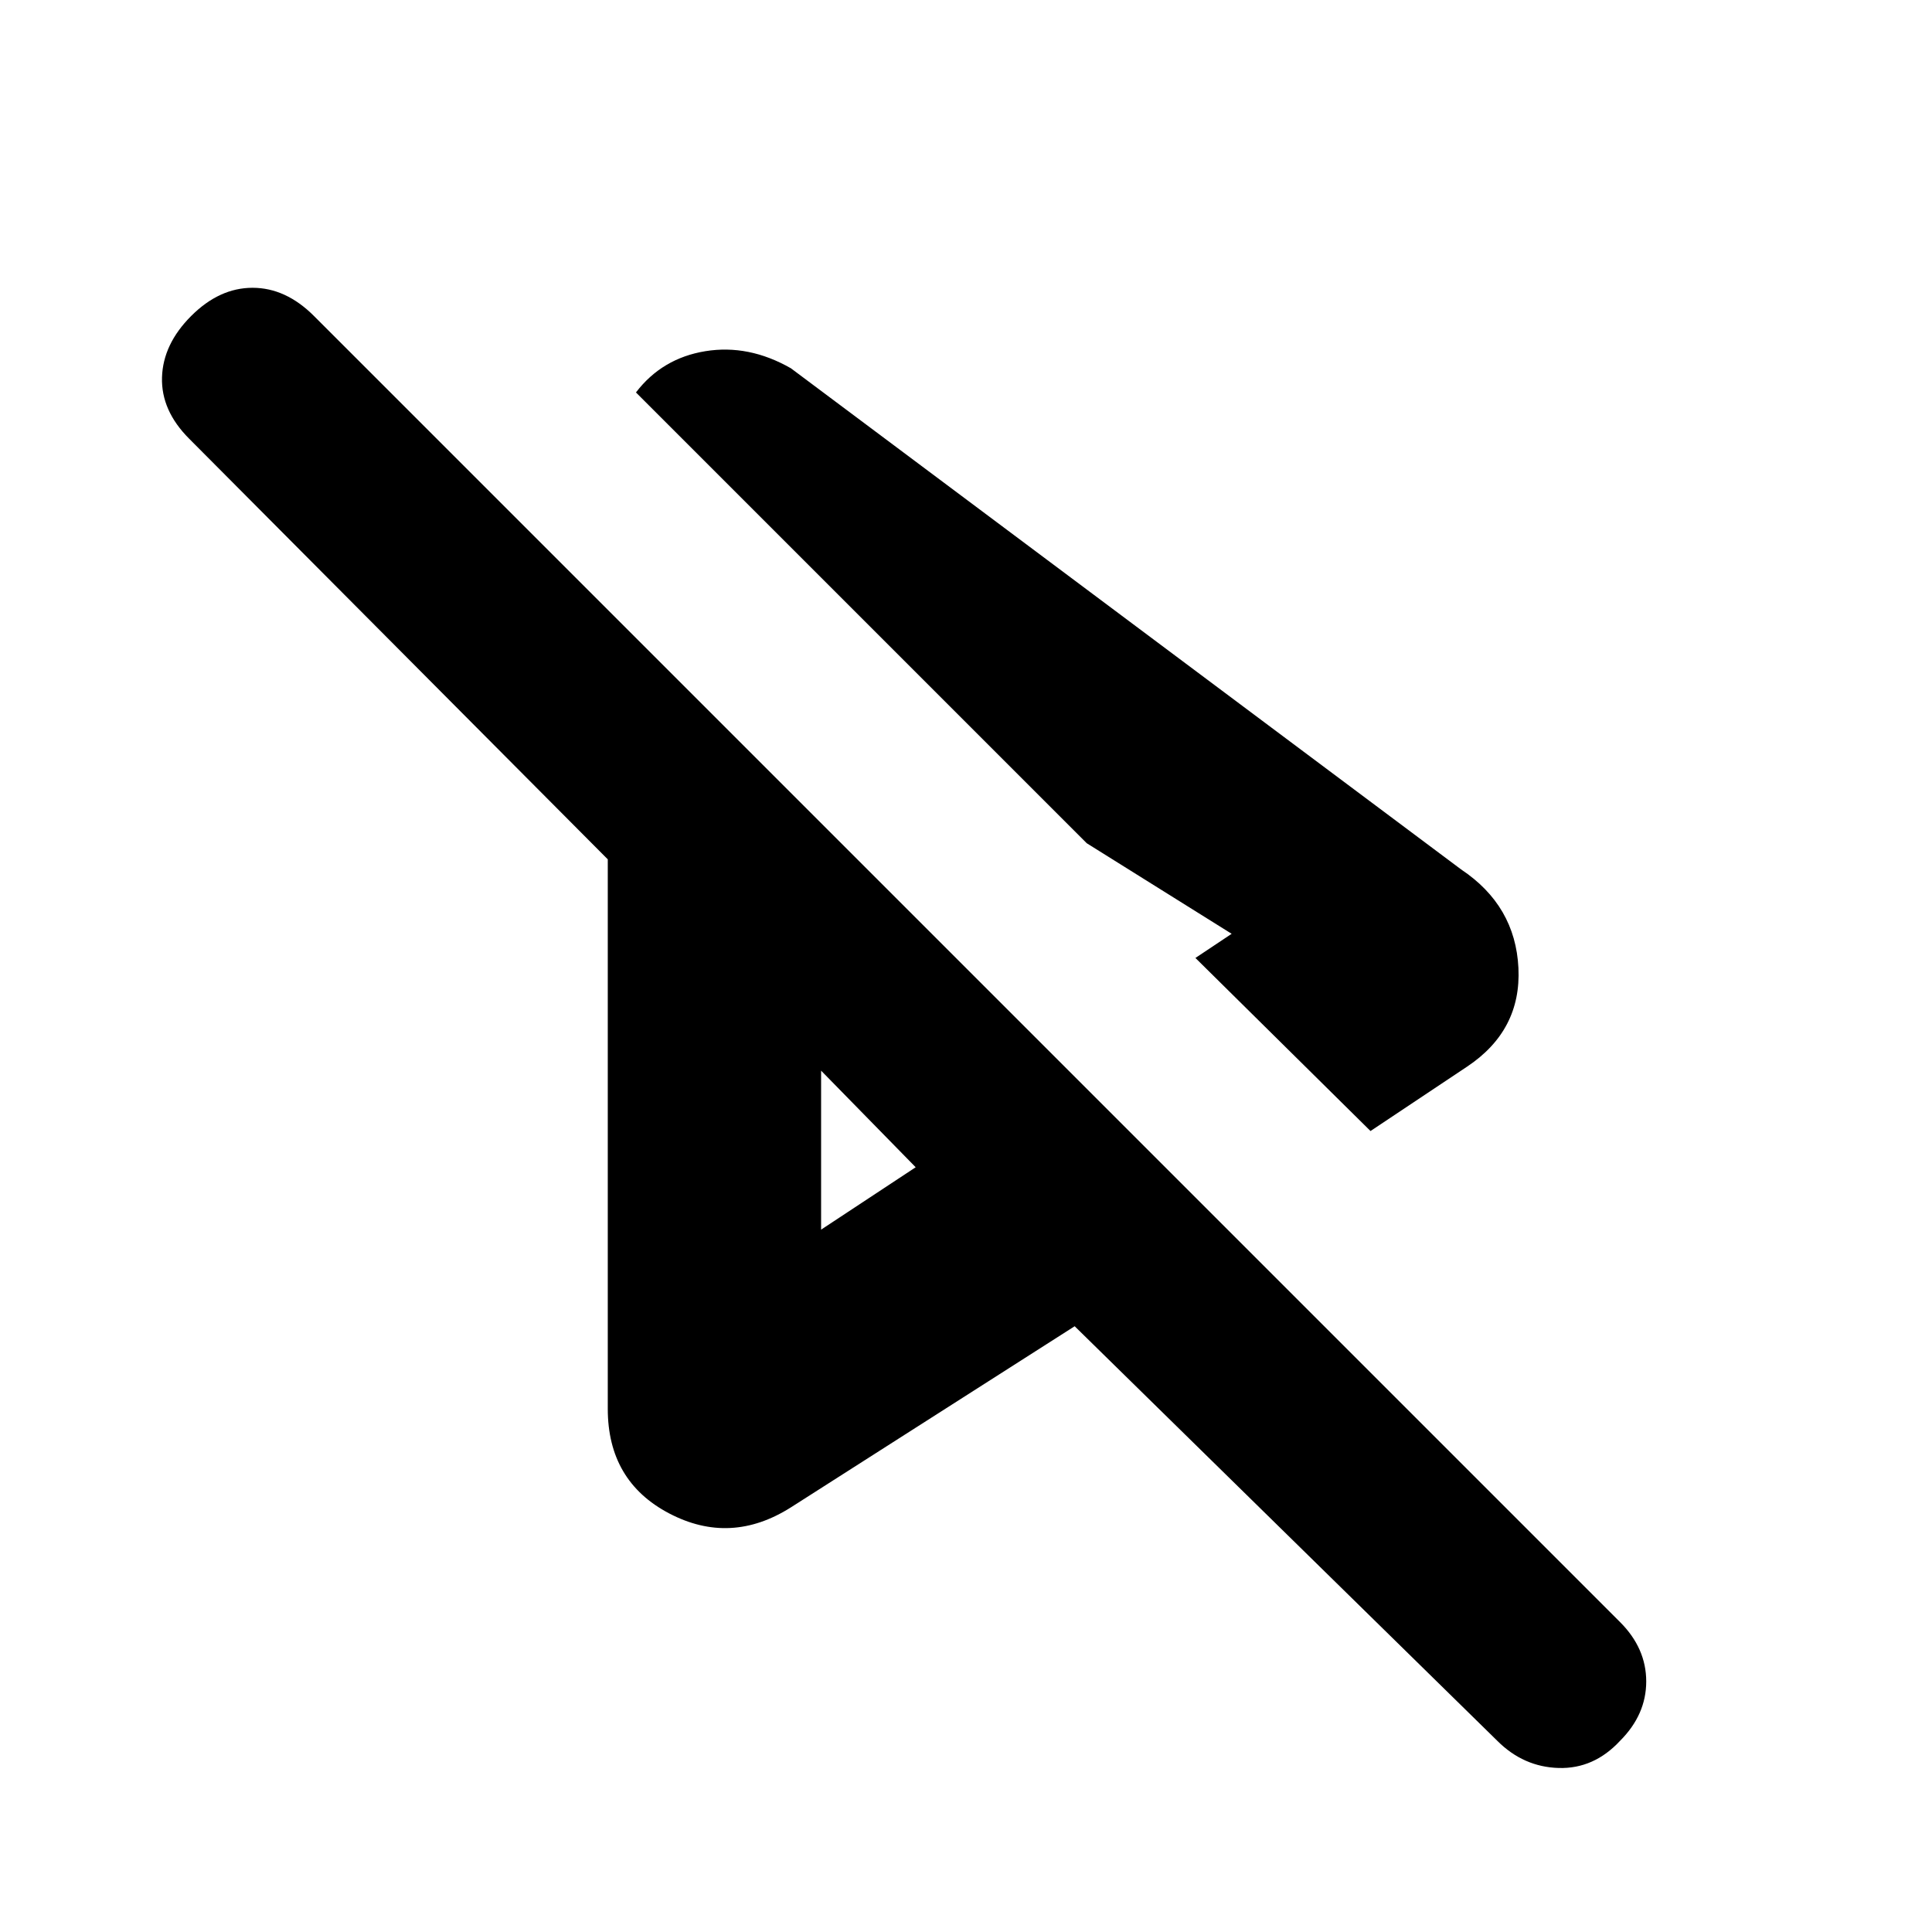 <svg xmlns="http://www.w3.org/2000/svg" height="20" viewBox="0 -960 960 960" width="20"><path d="m681-398-87-86 18-12-72-45-224-224q13-17 34.5-20.5T393-777l333 249q27 18 28.5 49T729-430l-48 32Zm63 303L534-301l-141 90q-30 19-60.5 3T302-260v-273L94-742q-14-14-13.5-30.5T95-803q14-14 30.5-14t30.5 14l649 649q13 13 13 29.5T805-95q-13 14-30.5 13.5T744-95ZM408-428Zm0 79 47-31-47-48v79Zm204-147Z"/></svg>